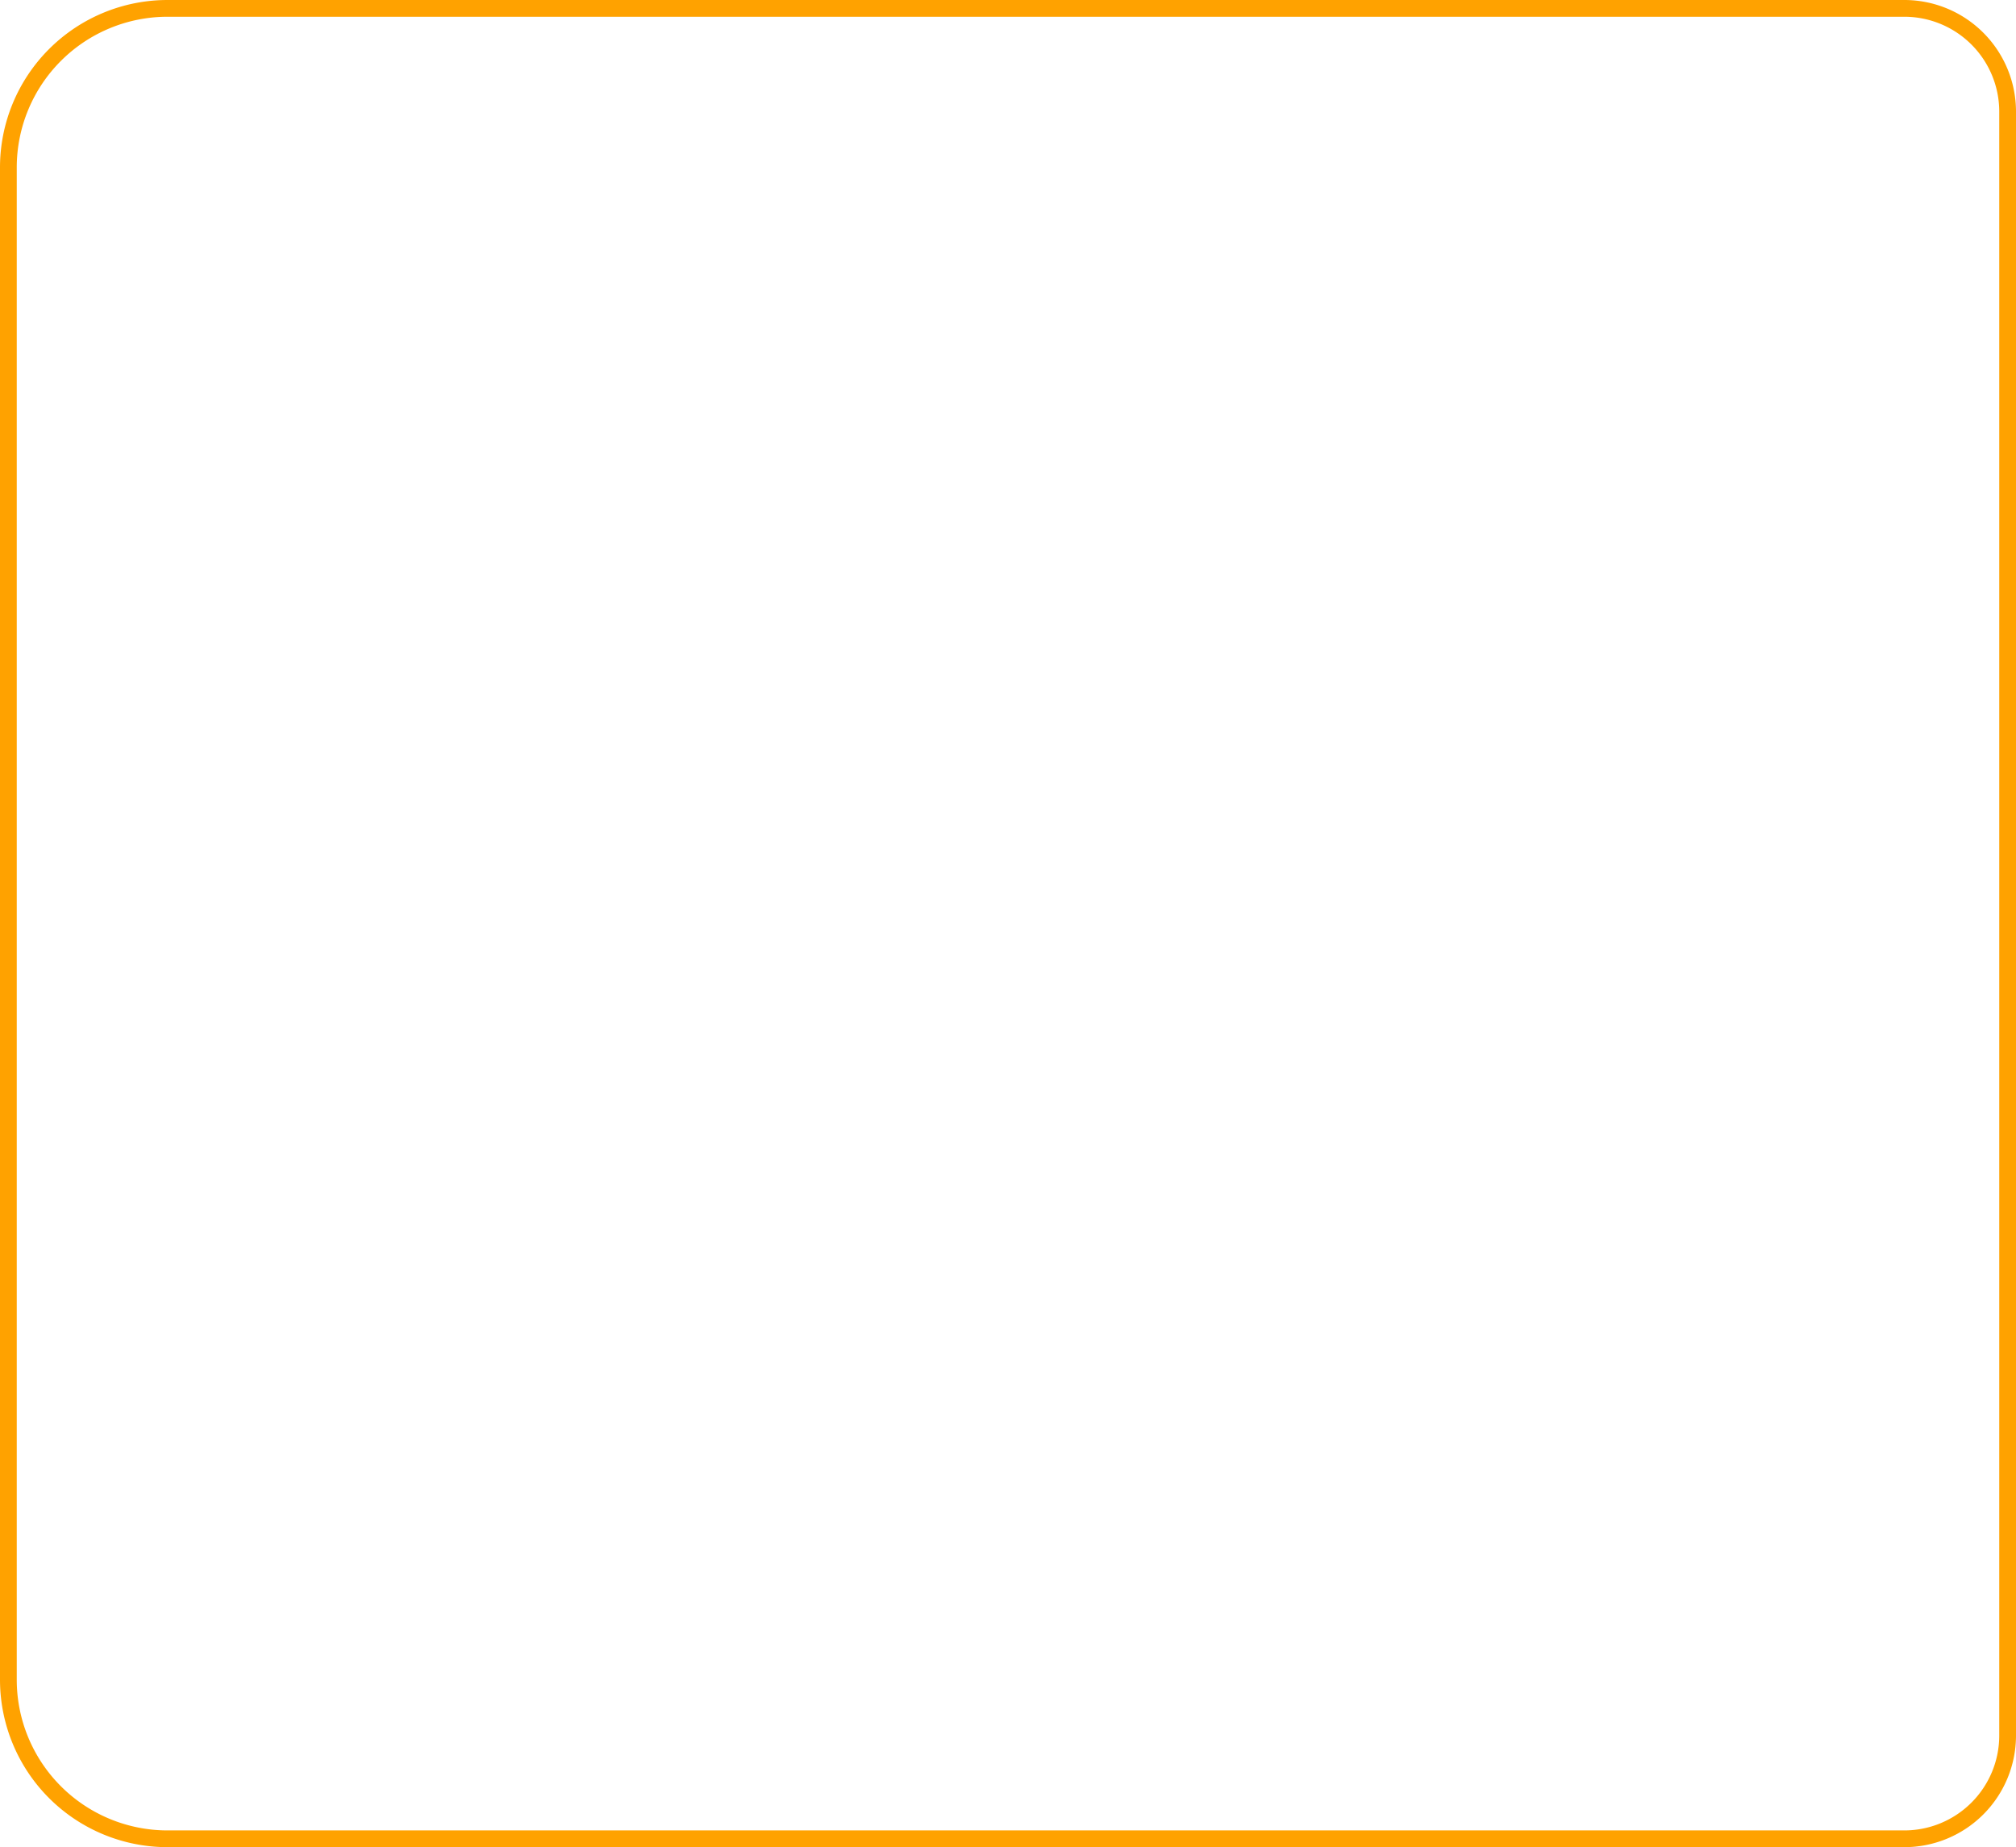 <svg id="Group_1457" data-name="Group 1457" xmlns="http://www.w3.org/2000/svg" width="361.011" height="330.86" viewBox="0 0 361.011 330.86">
  <g id="Rectangle_453" data-name="Rectangle 453" transform="translate(0 0)" fill="none" stroke="#ffa200" stroke-width="3">
    <path d="M30,0H341.011a20,20,0,0,1,20,20V310.86a20,20,0,0,1-20,20H30a30,30,0,0,1-30-30V30A30,30,0,0,1,30,0Z" stroke="none"/>
    <path d="M30,1.5H341.011a18.5,18.5,0,0,1,18.5,18.5V310.86a18.5,18.5,0,0,1-18.5,18.5H30a28.5,28.5,0,0,1-28.5-28.5V30A28.5,28.5,0,0,1,30,1.5Z" fill="none"/>
  </g>
</svg>
